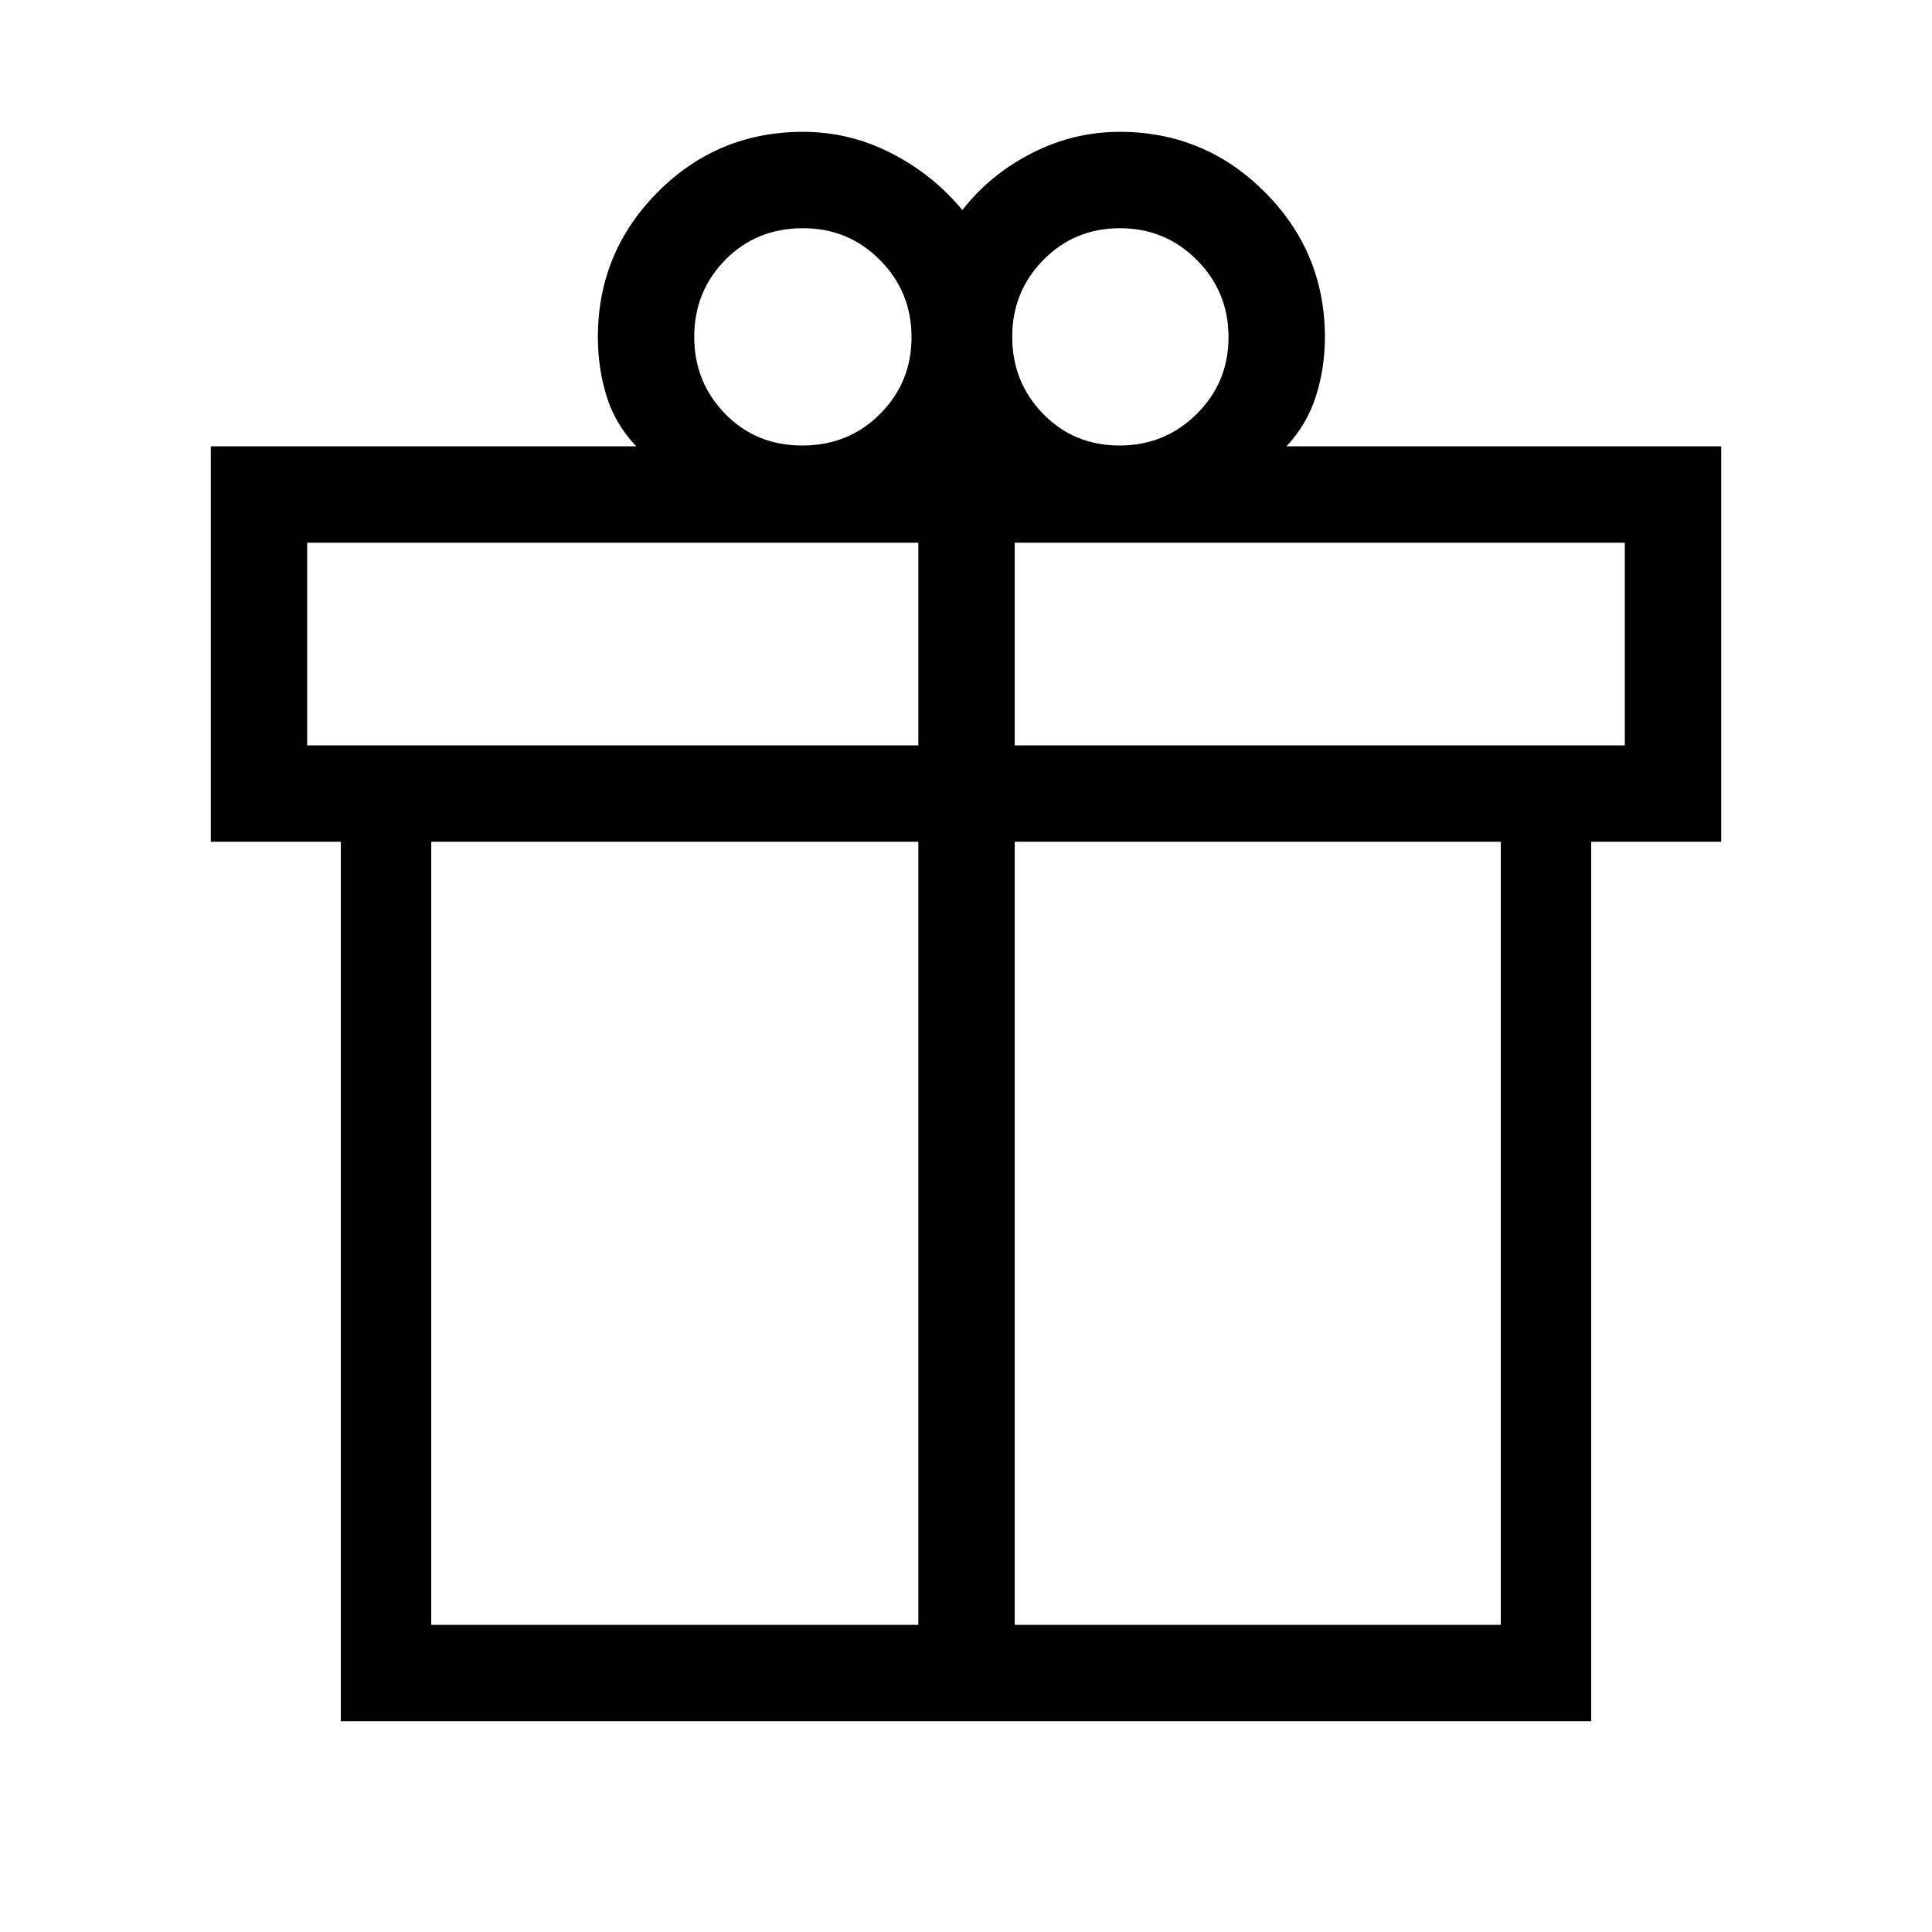 <svg xmlns="http://www.w3.org/2000/svg" height="40" viewBox="0 -960 960 960" width="40"><path d="M169.36-104.74v-437h-64.62v-196.48h211.4q-10.45-11-14.75-24.96-4.31-13.96-4.31-29.31 0-42.15 29.75-72.07 29.75-29.93 72.25-29.93 22.99 0 43.69 10.56 20.7 10.55 35.42 28.29 13.91-17.78 34.62-28.31 20.71-10.54 43.52-10.54 42.27 0 72.13 29.93 29.87 29.92 29.87 72.07 0 15.32-4.42 29.28-4.42 13.95-14.64 24.99h215.99v196.48h-64.62v437H169.36ZM556.49-846.6q-22.51 0-38.01 15.72-15.51 15.73-15.51 38.24t15.33 38.26q15.33 15.75 37.99 15.75 22.55 0 38.35-15.68 15.81-15.68 15.81-38.13 0-22.55-15.73-38.36-15.72-15.8-38.23-15.8Zm-211.53 53.96q0 22.51 15.35 38.26 15.35 15.75 38.35 15.75 22.99 0 38.64-15.68 15.64-15.68 15.64-38.13 0-22.55-15.69-38.36-15.68-15.8-38.13-15.8-23.3 0-38.73 15.72-15.43 15.73-15.43 38.24ZM152.63-690.33v100.7h303.69v-100.7H152.63Zm303.69 537.7v-389.11H214.27v389.11h242.05Zm47.88 0h241.53v-389.11H504.2v389.11Zm303.17-437v-100.7H504.2v100.7h303.17Z"/></svg>